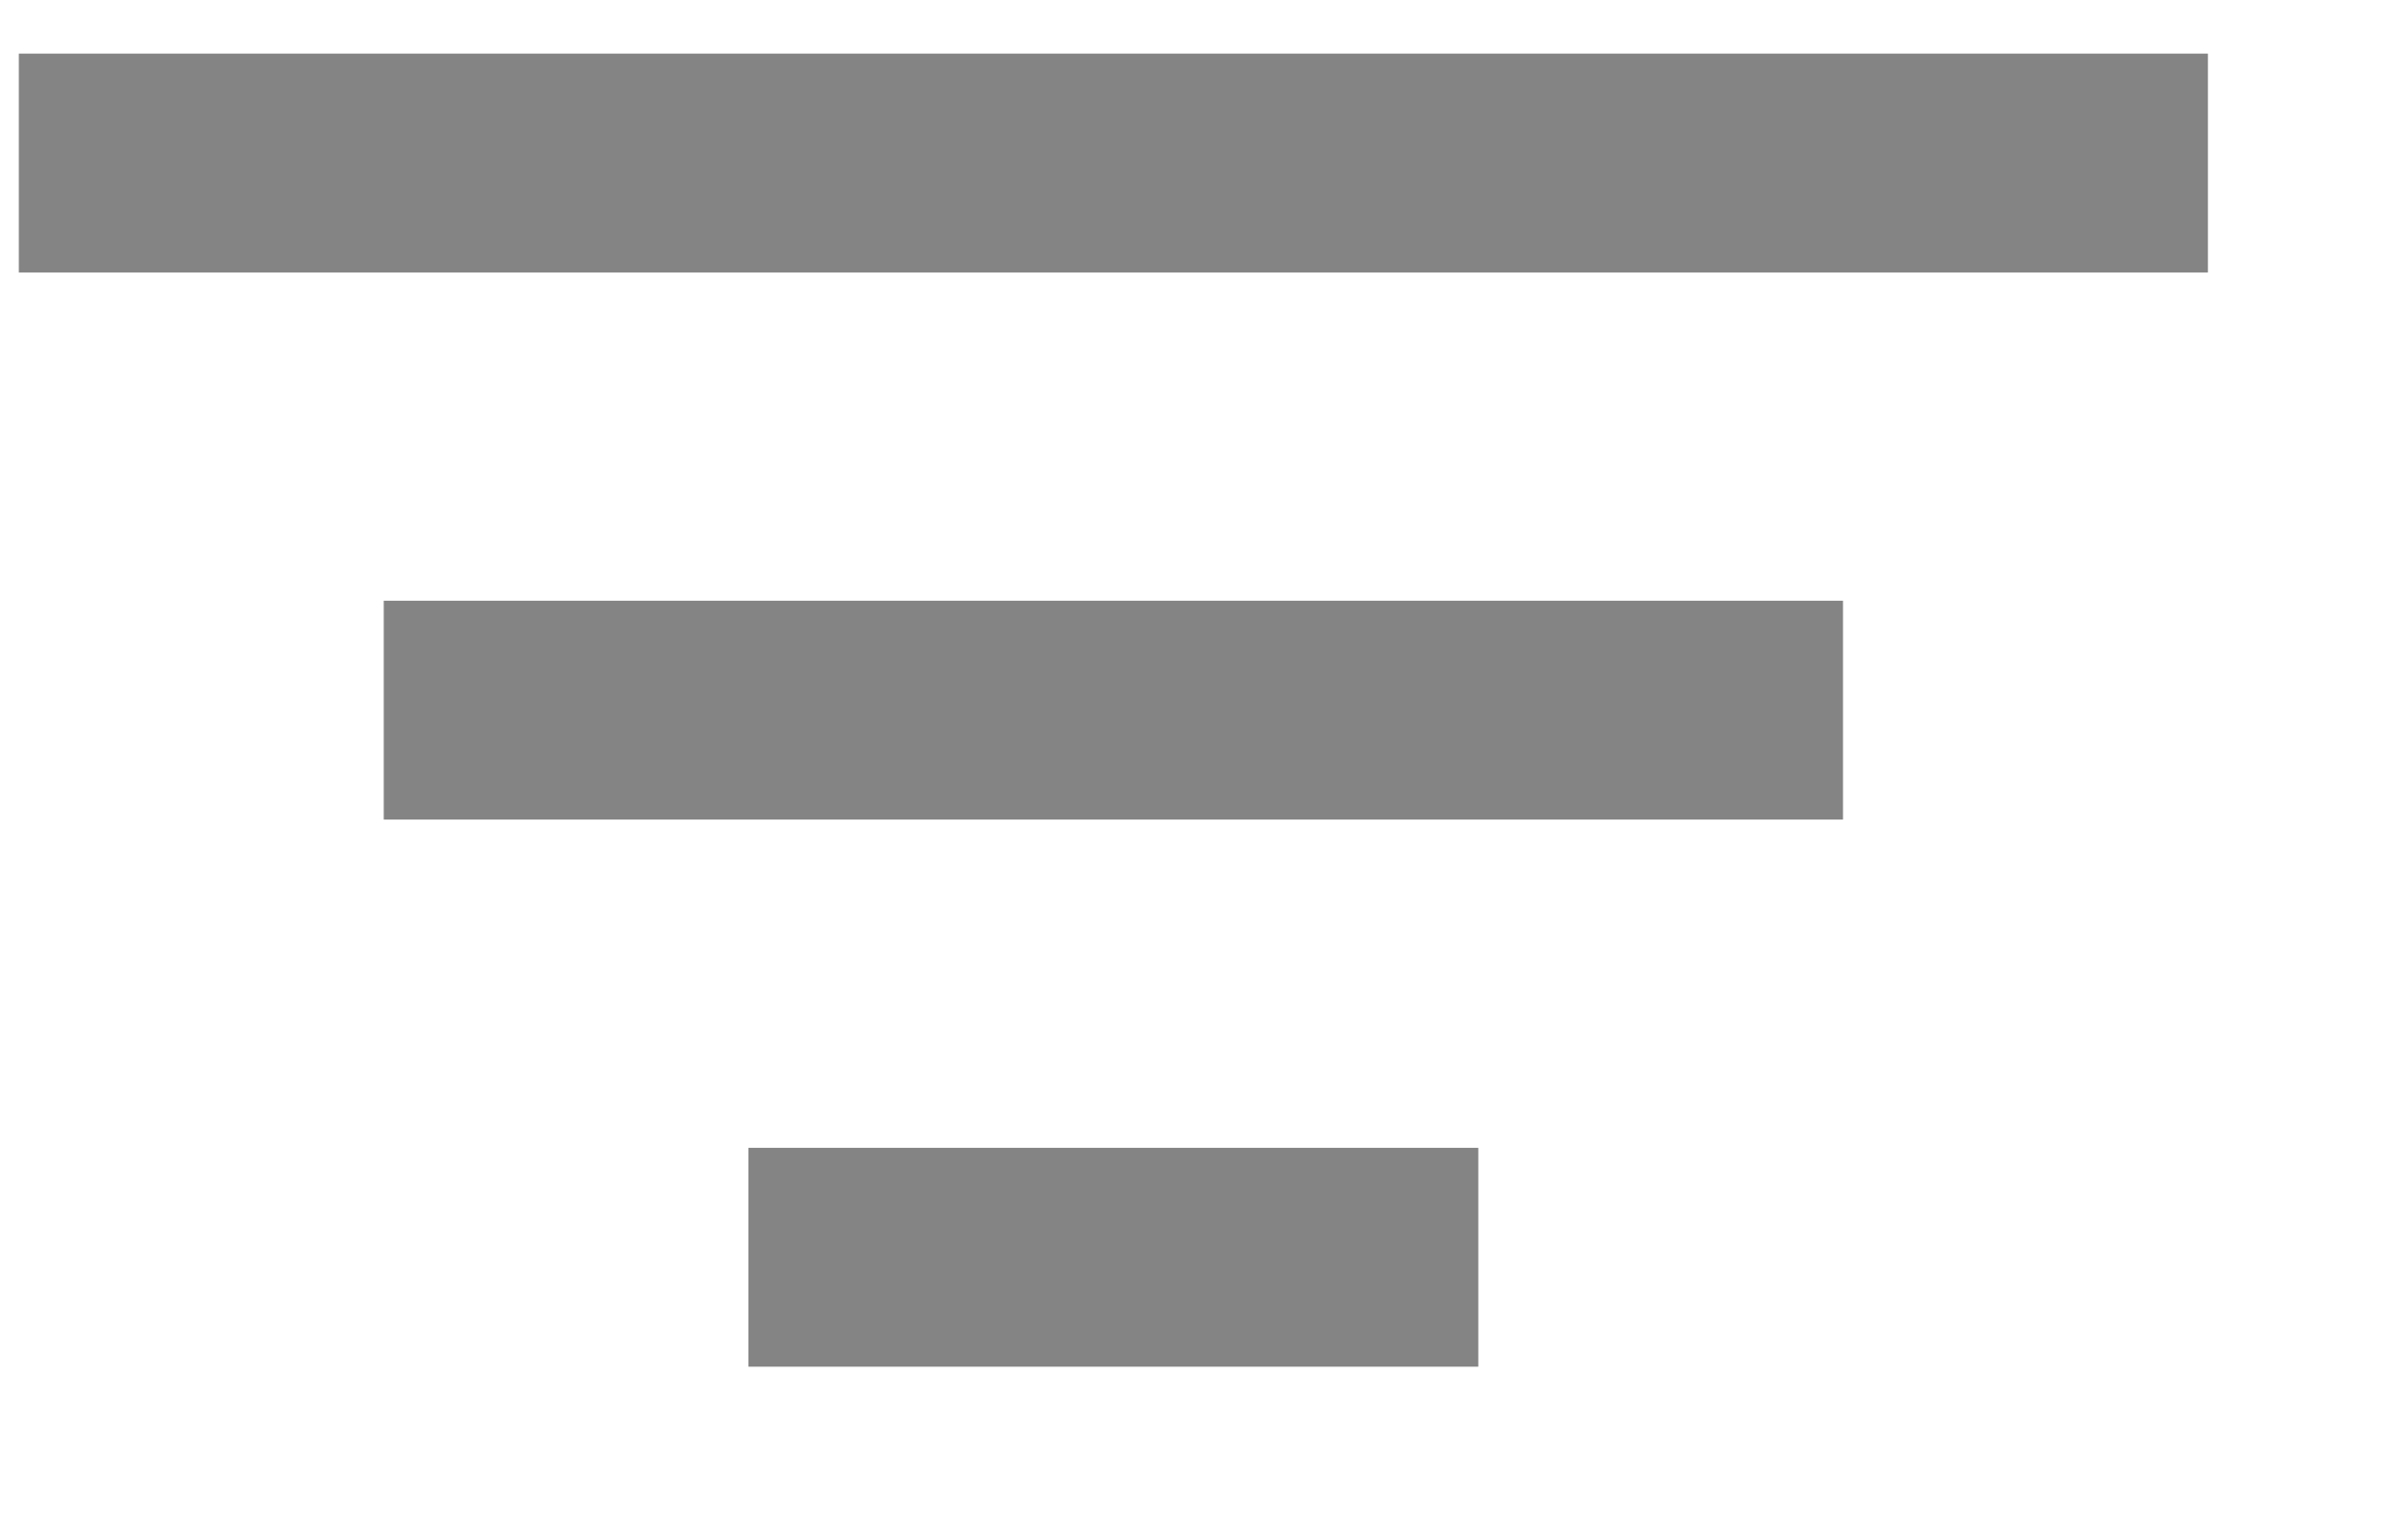 <svg width="11" height="7" viewBox="0 0 11 7" fill="none" xmlns="http://www.w3.org/2000/svg">
<line x1="0.086" y1="0.745" x2="10.086" y2="0.745" stroke="#848484"/>
<line x1="1.753" y1="3.245" x2="8.419" y2="3.245" stroke="#848484"/>
<line x1="3.419" y1="5.745" x2="6.753" y2="5.745" stroke="#848484"/>
</svg>
